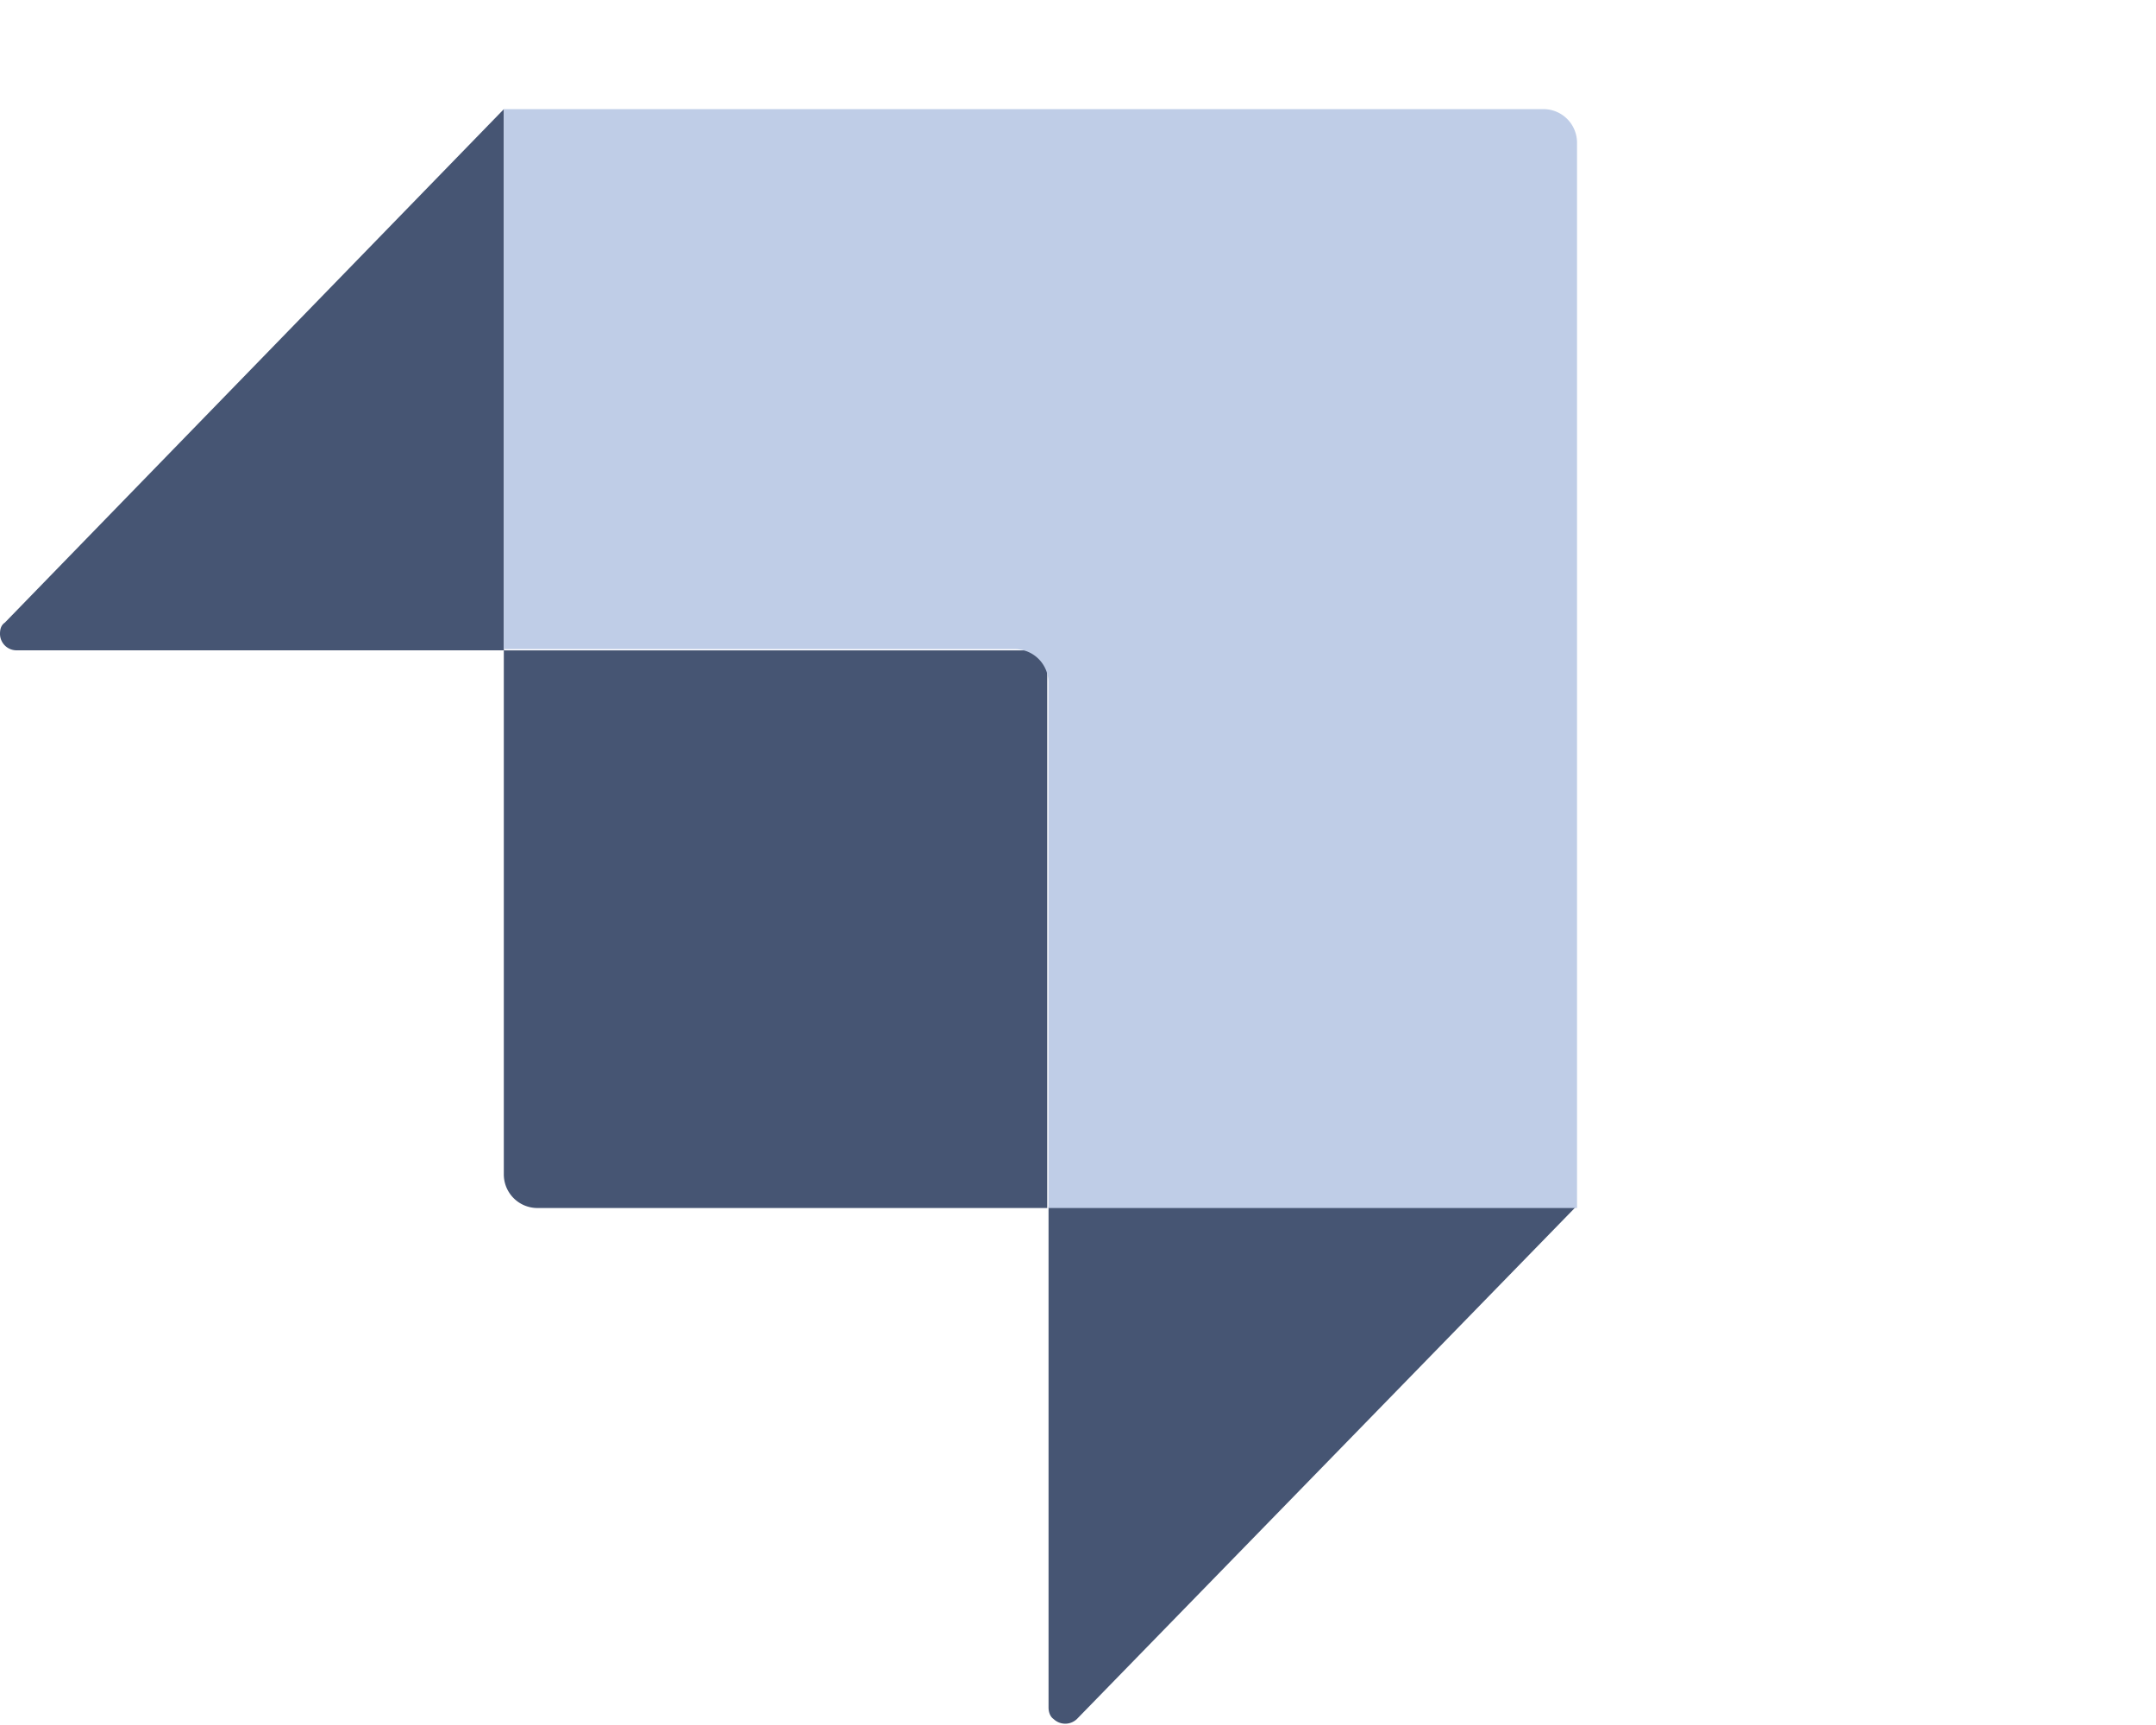 <svg xmlns="http://www.w3.org/2000/svg" fill="none" viewBox="0 0 50 40">
  <path fill-rule="evenodd" clip-rule="evenodd" d="M11.686 2.53v12.55H.372A.384.384 0 010 14.7c0-.118.028-.205.114-.264L11.686 2.53zM24.317 39.596V27.984h12.23L24.976 39.86a.392.392 0 01-.544 0c-.086-.059-.115-.176-.115-.264zM11.684 15.081h12.23c.2 0 .372.176.372.381v12.55h-11.83a.78.78 0 01-.772-.791V15.08z" fill="#465573"/>
  <path fill-rule="evenodd" clip-rule="evenodd" d="M11.684 2.53H35.8a.78.78 0 01.773.792v24.69H24.315V15.843a.78.78 0 00-.773-.791H11.684V2.53z" fill="#bfcde7"/>
  <!-- <path d="M76.038 11.145H72.56v6.75c0 .552.145.977.414 1.232.27.254.683.403 1.2.446a24.16 24.16 0 001.76 0h.104c.041 0 .103.042.103.084v3.61c0 .042-.04.084-.082.084h-.062c-2.712.297-4.638.021-5.776-.828-1.139-.87-1.718-2.42-1.718-4.628v-6.75h-2.65c-.042 0-.083-.043-.083-.106V7.218c0-.043.041-.107.083-.107h2.65V4.437c0-.085.041-.149.103-.17l3.83-1.74c.041-.022.103 0 .124.042V7.11h3.478c.041 0 .103.043.103.107v3.82c-.02.064-.062.107-.103.107zm7.453-1.231c.372-1.04 1.014-1.826 1.883-2.336.808-.467 1.677-.743 2.65-.764h.187c.041 0 .103.043.103.085v4.394a.143.143 0 01-.145.149h-.02c-1.18-.106-2.236.149-3.168.807-.973.679-1.47 1.783-1.47 3.332v7.664c0 .042-.041.085-.103.085h-3.892c-.041 0-.104-.043-.104-.085V7.218c0-.043.042-.107.104-.107h3.892c.041 0 .103.043.103.107v2.696h-.02zm19.252-2.781h3.892c.041 0 .104.042.104.106v16.027c0 .043-.042.085-.104.085h-3.892c-.041 0-.103-.042-.103-.085v-1.825c-1.222 1.57-2.94 2.377-5.134 2.377-2.112 0-3.913-.828-5.403-2.484-1.491-1.655-2.257-3.693-2.257-6.092 0-2.399.745-4.437 2.257-6.071 1.51-1.635 3.312-2.484 5.403-2.484 2.215 0 3.912.785 5.134 2.377V7.24c0-.064.041-.106.103-.106zm-7.597 11.4c.828.848 1.863 1.273 3.126 1.273 1.262 0 2.297-.425 3.146-1.274.828-.849 1.242-1.953 1.242-3.29 0-1.338-.414-2.441-1.242-3.29-.828-.85-1.884-1.274-3.146-1.274-1.263 0-2.298.424-3.126 1.273-.828.85-1.222 1.954-1.222 3.29 0 1.338.394 2.442 1.222 3.291zm24.221-11.867c2.132 0 3.933.828 5.444 2.483 1.511 1.656 2.257 3.673 2.257 6.072 0 2.398-.746 4.436-2.257 6.071-1.511 1.656-3.312 2.484-5.444 2.484-2.216 0-3.913-.786-5.114-2.378v8.3c0 .043-.041.085-.083.085h-3.891c-.042 0-.104-.042-.104-.085V7.196c0-.042.041-.106.104-.106h3.891c.042 0 .083.043.083.106v1.826c1.201-1.57 2.898-2.356 5.114-2.356zm-3.892 11.866c.828.85 1.863 1.274 3.126 1.274 1.262 0 2.297-.425 3.146-1.274.828-.849 1.242-1.953 1.242-3.29 0-1.338-.414-2.441-1.242-3.29-.828-.85-1.884-1.274-3.146-1.274-1.263 0-2.298.424-3.126 1.273-.828.85-1.222 1.954-1.222 3.29 0 1.338.414 2.442 1.222 3.291zM131.498 5.18c-.683 0-1.263-.255-1.76-.765-.497-.509-.745-1.103-.745-1.804 0-.7.248-1.295.745-1.826.497-.509 1.077-.785 1.76-.785.704 0 1.283.255 1.78.785.497.51.745 1.126.745 1.826 0 .7-.248 1.295-.745 1.804-.497.51-1.076.765-1.78.765zm-2.008 18.065V7.218c0-.043.041-.107.103-.107h3.892c.041 0 .104.043.104.107v16.027c0 .042-.042.085-.104.085h-3.892c-.062 0-.103-.043-.103-.085z" fill="#465573"/>
  <path fill-rule="evenodd" clip-rule="evenodd" d="M55.974 11.344c0 .43.284.795.873 1.075.59.28 1.31.516 2.14.731.85.215 1.68.473 2.531.795.852.323 1.55.84 2.14 1.592.589.752.873 1.677.873 2.795 0 1.677-.634 2.989-1.921 3.892-1.266.903-2.86 1.354-4.78 1.354-3.34 0-5.632-1.247-6.898-3.74 0-.022-.022-.044-.044-.087-.021-.043 0-.108.044-.129l3.602-1.57c.087-.043.196 0 .261.086.568 1.054 1.572 1.592 3.035 1.592 1.528 0 2.291-.474 2.291-1.42 0-.43-.283-.795-.873-1.075-.589-.28-1.31-.516-2.139-.73a23.101 23.101 0 01-2.532-.818 4.935 4.935 0 01-2.139-1.57c-.59-.709-.873-1.612-.873-2.687 0-1.613.611-2.903 1.812-3.828 1.2-.924 2.706-1.397 4.496-1.397 1.354 0 2.576.3 3.689.903a6.33 6.33 0 012.423 2.236c.022.043.065.108.13.215.023.043.023.108-.043.13l-3.623 1.59a.172.172 0 01-.175-.043c-.546-.817-1.353-1.225-2.4-1.225-.547 0-1.005.129-1.376.365-.35.215-.524.538-.524.968z" fill="#465573"/> -->
</svg>